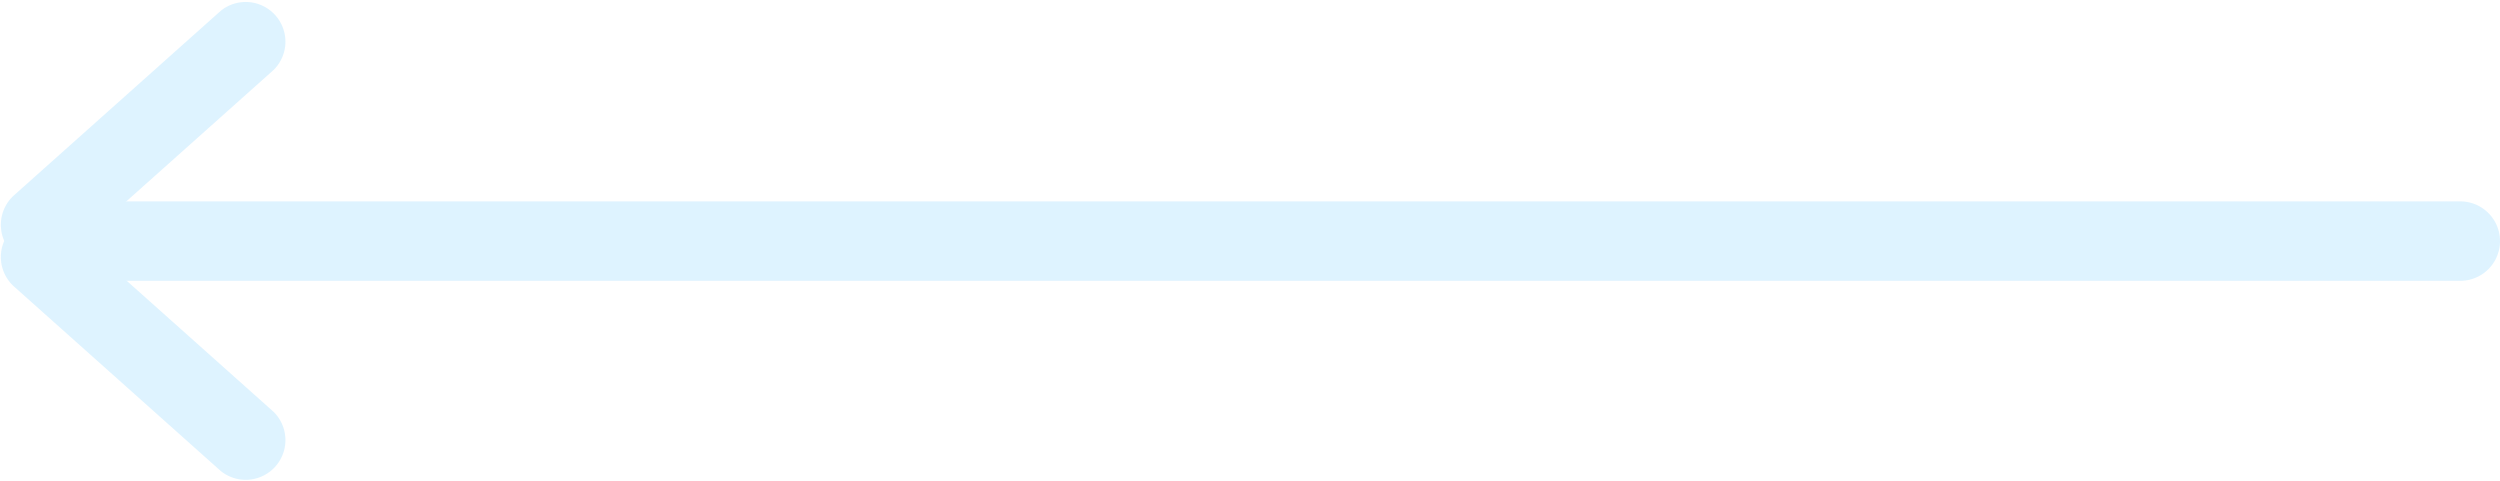 <svg xmlns="http://www.w3.org/2000/svg" width="62.94" height="12.12" viewBox="0 0 62.94 12.12">
  <defs>
    <style>
      .cls-1 {
        opacity: 0.3;
      }

      .cls-2 {
        fill: #91d7ff;
        fill-rule: evenodd;
      }
    </style>
  </defs>
  <g id="_1" data-name="1" class="cls-1">
    <path class="cls-2" d="M1442,1108.95h60a1,1,0,0,1,0,2h-60A1,1,0,0,1,1442,1108.95Z" transform="translate(-1440.06 -1103.88)"/>
    <path id="Rectangle_4_copy" data-name="Rectangle 4 copy" class="cls-2" d="M1440.42,1108.79l5.2-4.64a1,1,0,0,1,1.33,1.49l-5.2,4.64a1.009,1.009,0,0,1-1.42-.08A1,1,0,0,1,1440.42,1108.79Z" transform="translate(-1440.06 -1103.88)"/>
    <path id="Rectangle_4_copy_2" data-name="Rectangle 4 copy 2" class="cls-2" d="M1440.42,1111.1l5.2,4.64a1,1,0,0,0,1.33-1.49l-5.2-4.64a1.009,1.009,0,0,0-1.42.08A1,1,0,0,0,1440.42,1111.1Z" transform="translate(-1440.06 -1103.88)"/>
  </g>
</svg>
